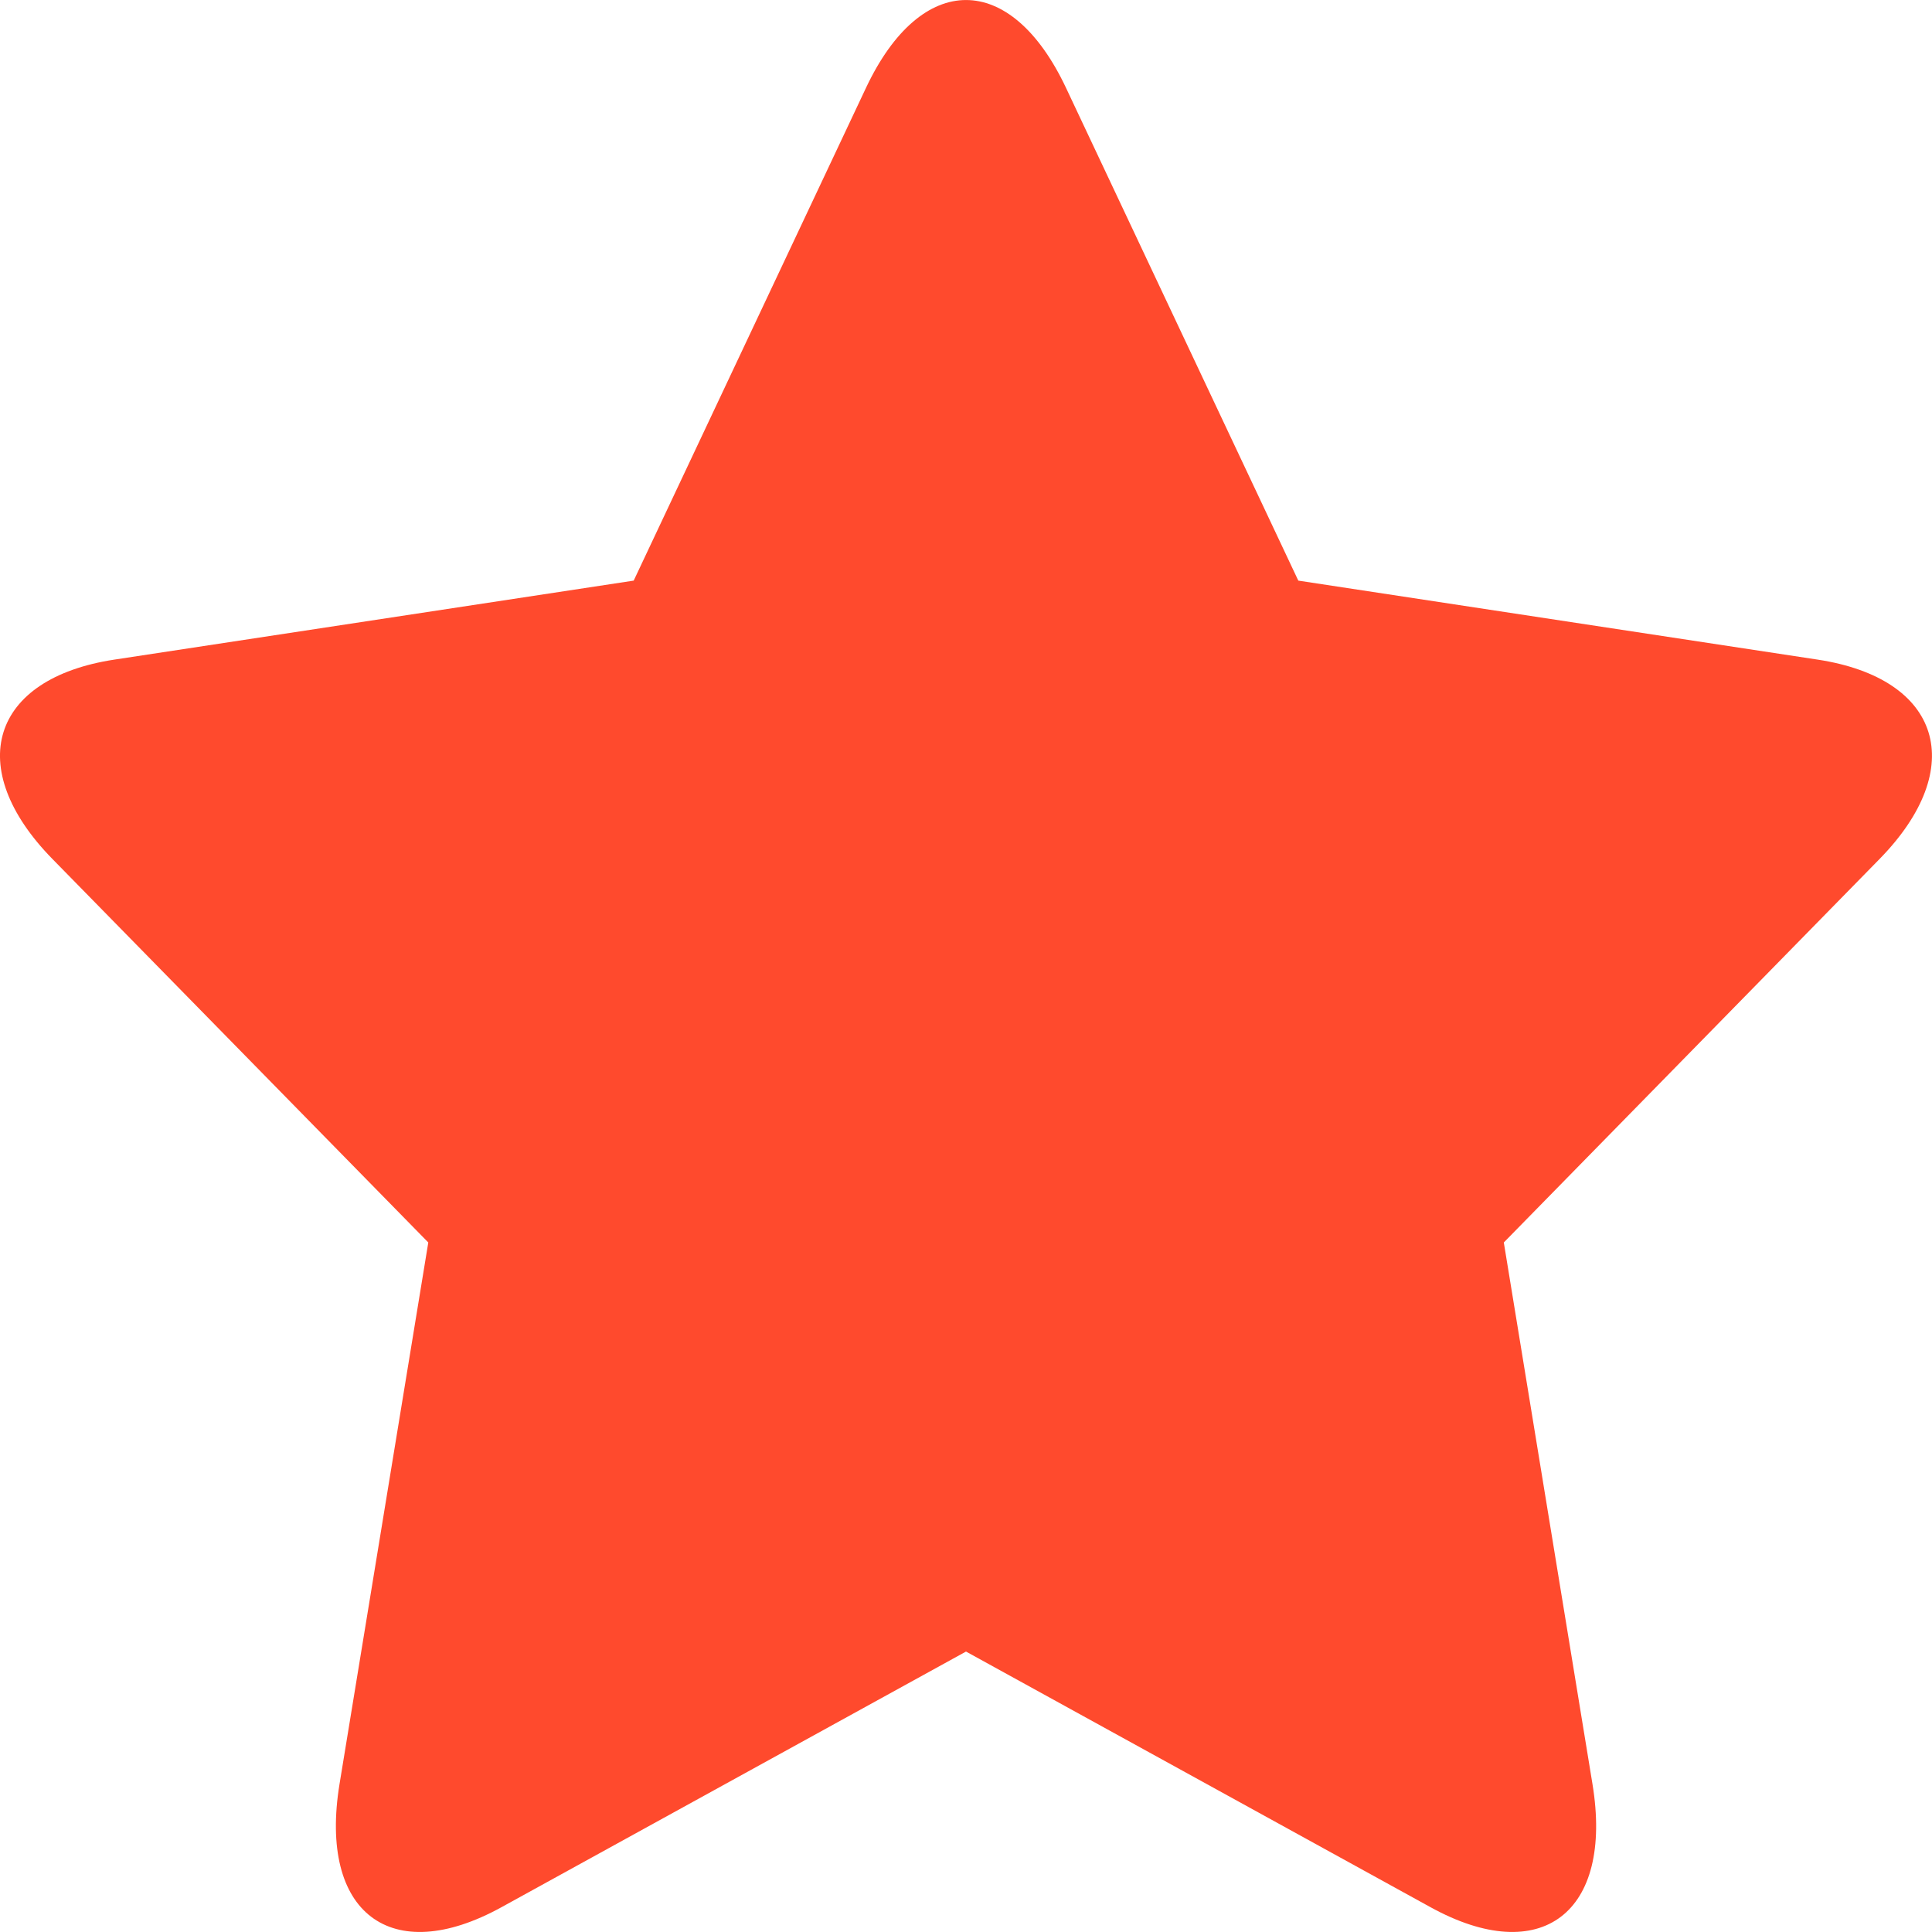 <?xml version="1.0" encoding="UTF-8"?> <svg xmlns="http://www.w3.org/2000/svg" width="19" height="19" viewBox="0 0 19 19" fill="none"><path d="M4.932 18.756C3.845 19.355 3.132 18.812 3.339 17.545L4.212 12.219L0.516 8.448C-0.364 7.55 -0.091 6.672 1.124 6.487L6.232 5.71L8.516 0.865C9.059 -0.288 9.941 -0.288 10.484 0.865L12.768 5.71L17.876 6.487C19.091 6.672 19.363 7.55 18.484 8.448L14.789 12.219L15.661 17.545C15.869 18.812 15.155 19.355 14.068 18.756L9.5 16.242L4.932 18.756Z" fill="#FF4A2D"></path></svg> 